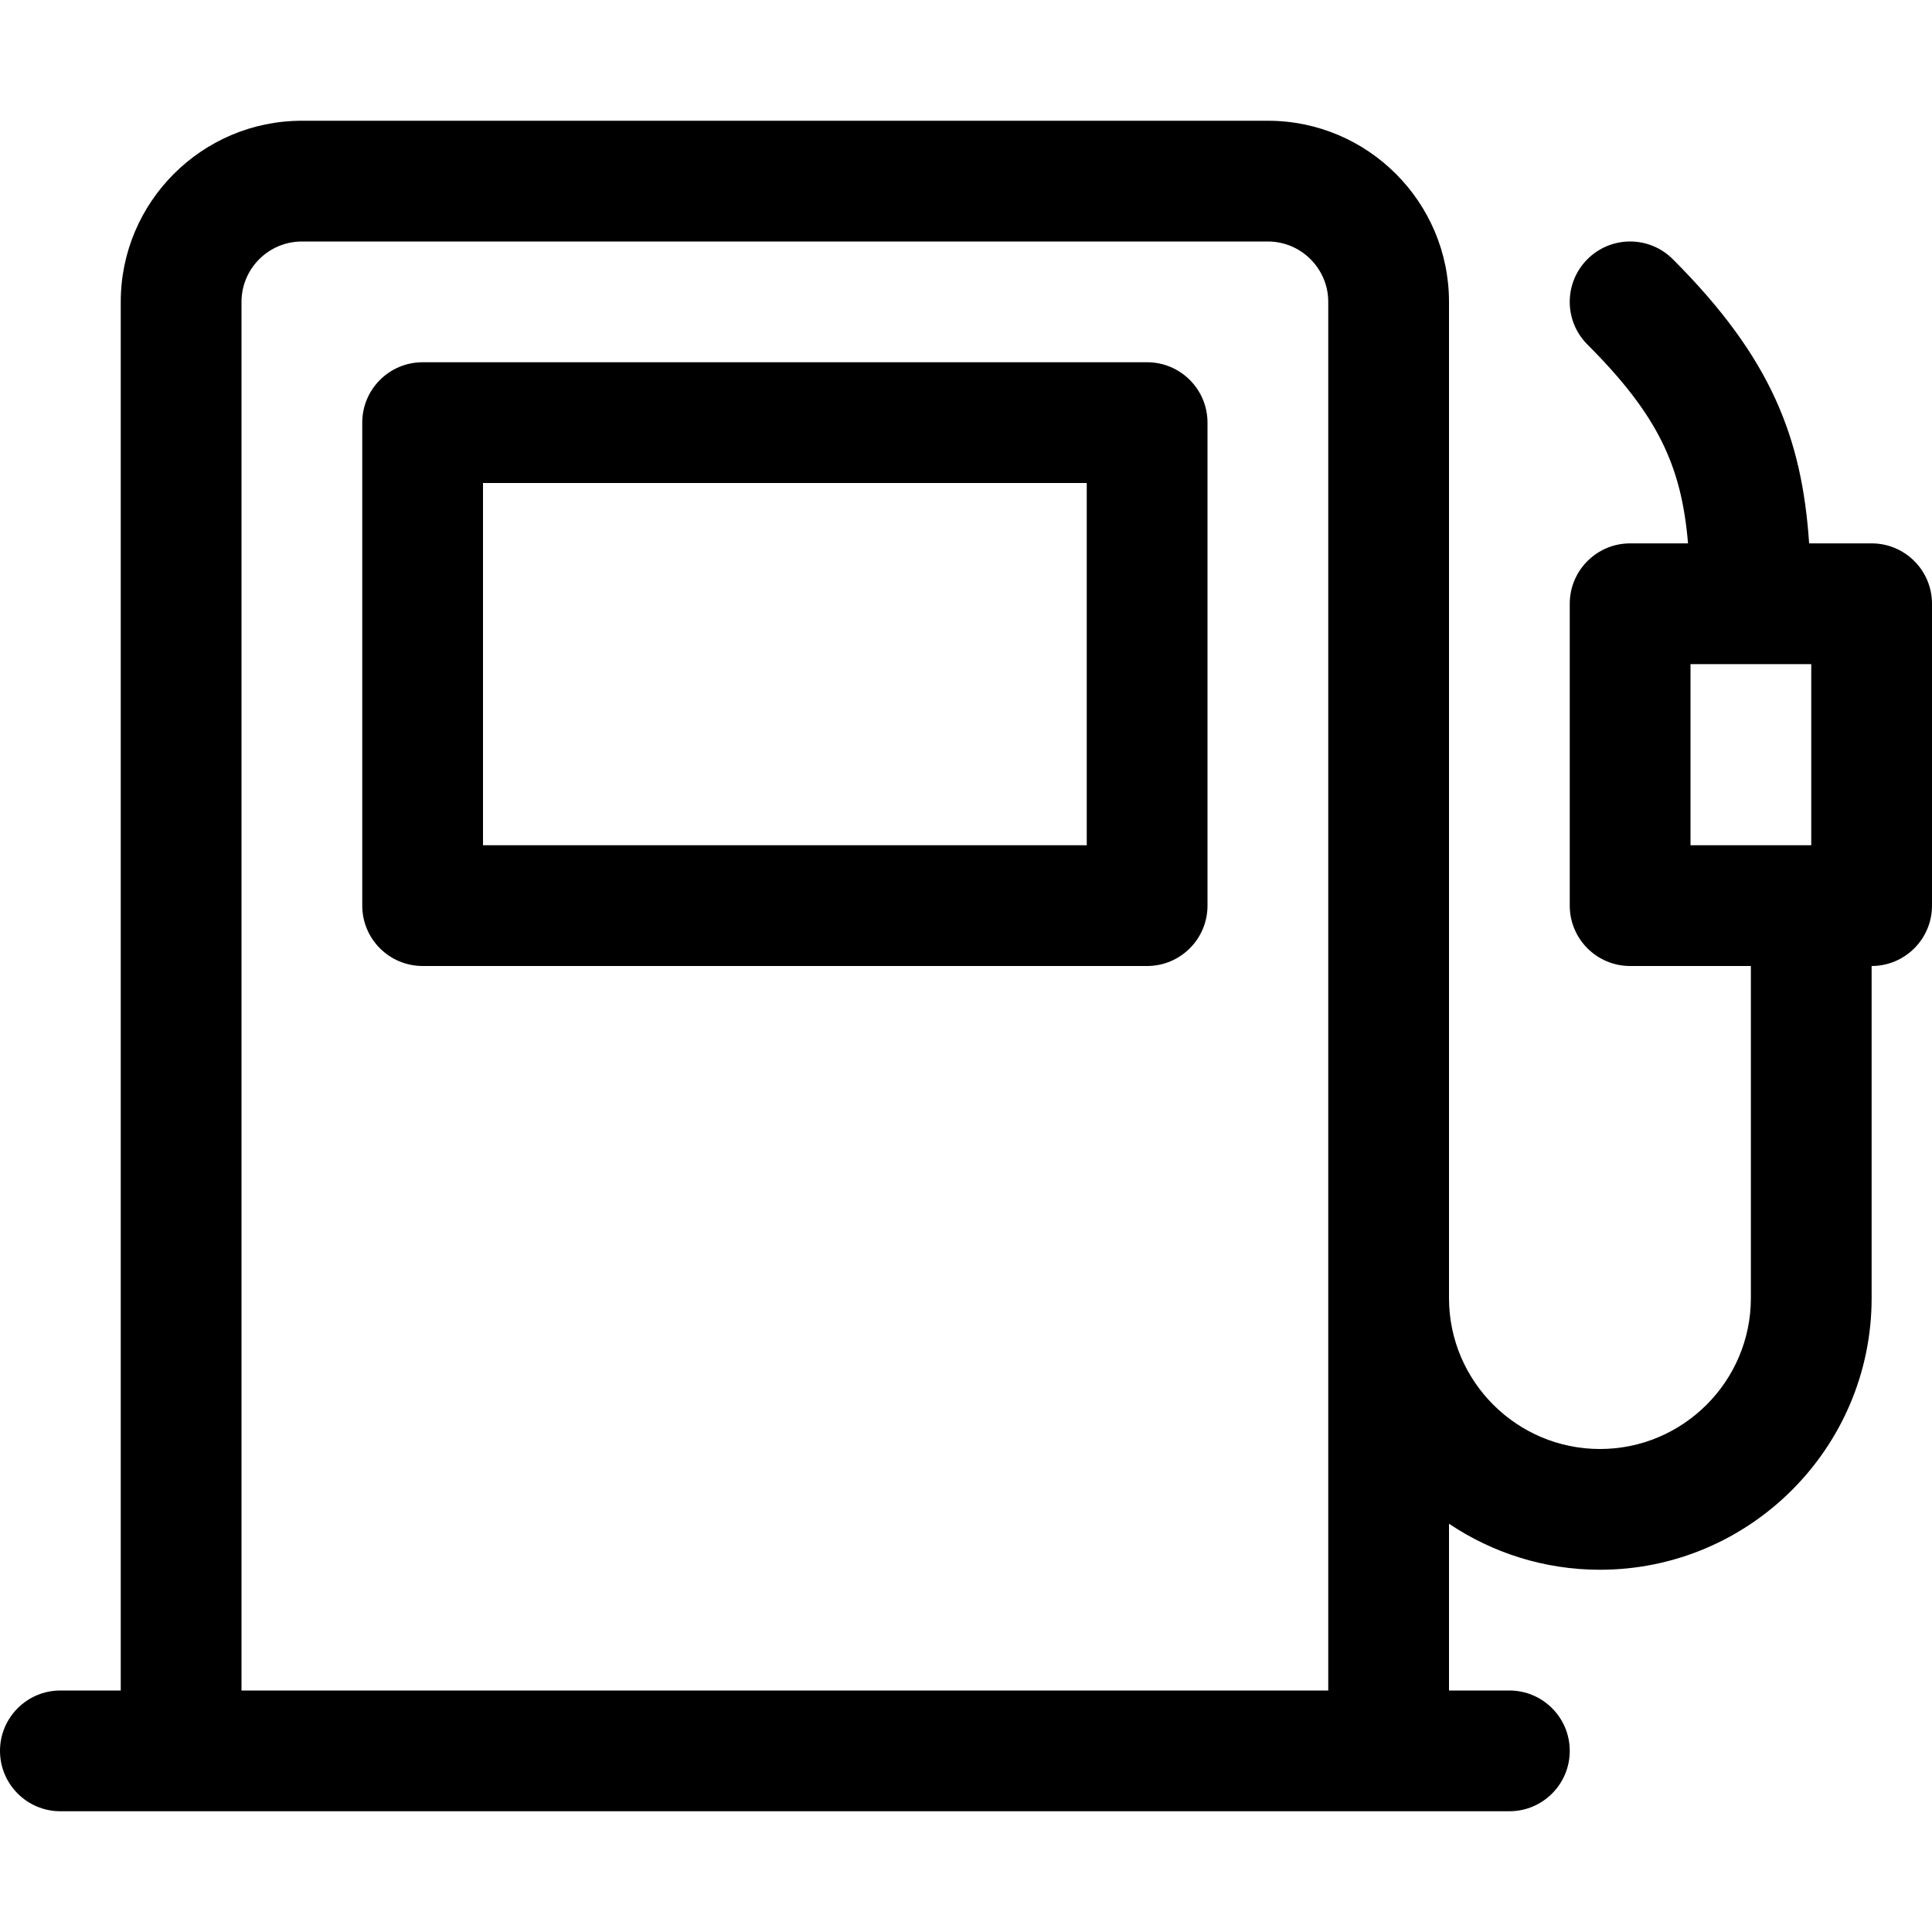 <?xml version="1.0" encoding="utf-8"?>
<!-- Generator: Adobe Illustrator 19.2.1, SVG Export Plug-In . SVG Version: 6.00 Build 0)  -->
<!DOCTYPE svg PUBLIC "-//W3C//DTD SVG 1.1//EN" "http://www.w3.org/Graphics/SVG/1.1/DTD/svg11.dtd">
<svg version="1.1" id="Layer_1" xmlns="http://www.w3.org/2000/svg" xmlns:xlink="http://www.w3.org/1999/xlink" x="0px" y="0px"
	 width="32px" height="32px" viewBox="0 0 32 32" enable-background="new 0 0 32 32" xml:space="preserve">
<path d="M31,9h-1.035c-0.118-1.738-0.62-3.07-2.258-4.707c-0.391-0.391-1.023-0.391-1.414,0s-0.391,1.023,0,1.414
	C27.462,6.876,27.851,7.719,27.959,9H27c-0.552,0-1,0.448-1,1v5c0,0.552,0.448,1,1,1h2v5.5c0,1.378-1.122,2.5-2.5,2.5
	S24,22.878,24,21.5V18V5c0-1.654-1.346-3-3-3H5C3.346,2,2,3.346,2,5v23H1c-0.552,0-1,0.448-1,1s0.448,1,1,1h24c0.552,0,1-0.448,1-1
	s-0.448-1-1-1h-1v-2.762C24.716,25.718,25.575,26,26.5,26c2.481,0,4.5-2.019,4.5-4.5V16c0.552,0,1-0.448,1-1v-5
	C32,9.448,31.552,9,31,9z M4,28V5c0-0.551,0.449-1,1-1h16c0.551,0,1,0.449,1,1v13v3.5V28H4z M28,11h2v3h-2V11z"/>
<path d="M19,6H7C6.448,6,6,6.448,6,7v8c0,0.552,0.448,1,1,1h12c0.552,0,1-0.448,1-1V7C20,6.448,19.552,6,19,6z M18,14H8V8h10V14z"/>
</svg>
